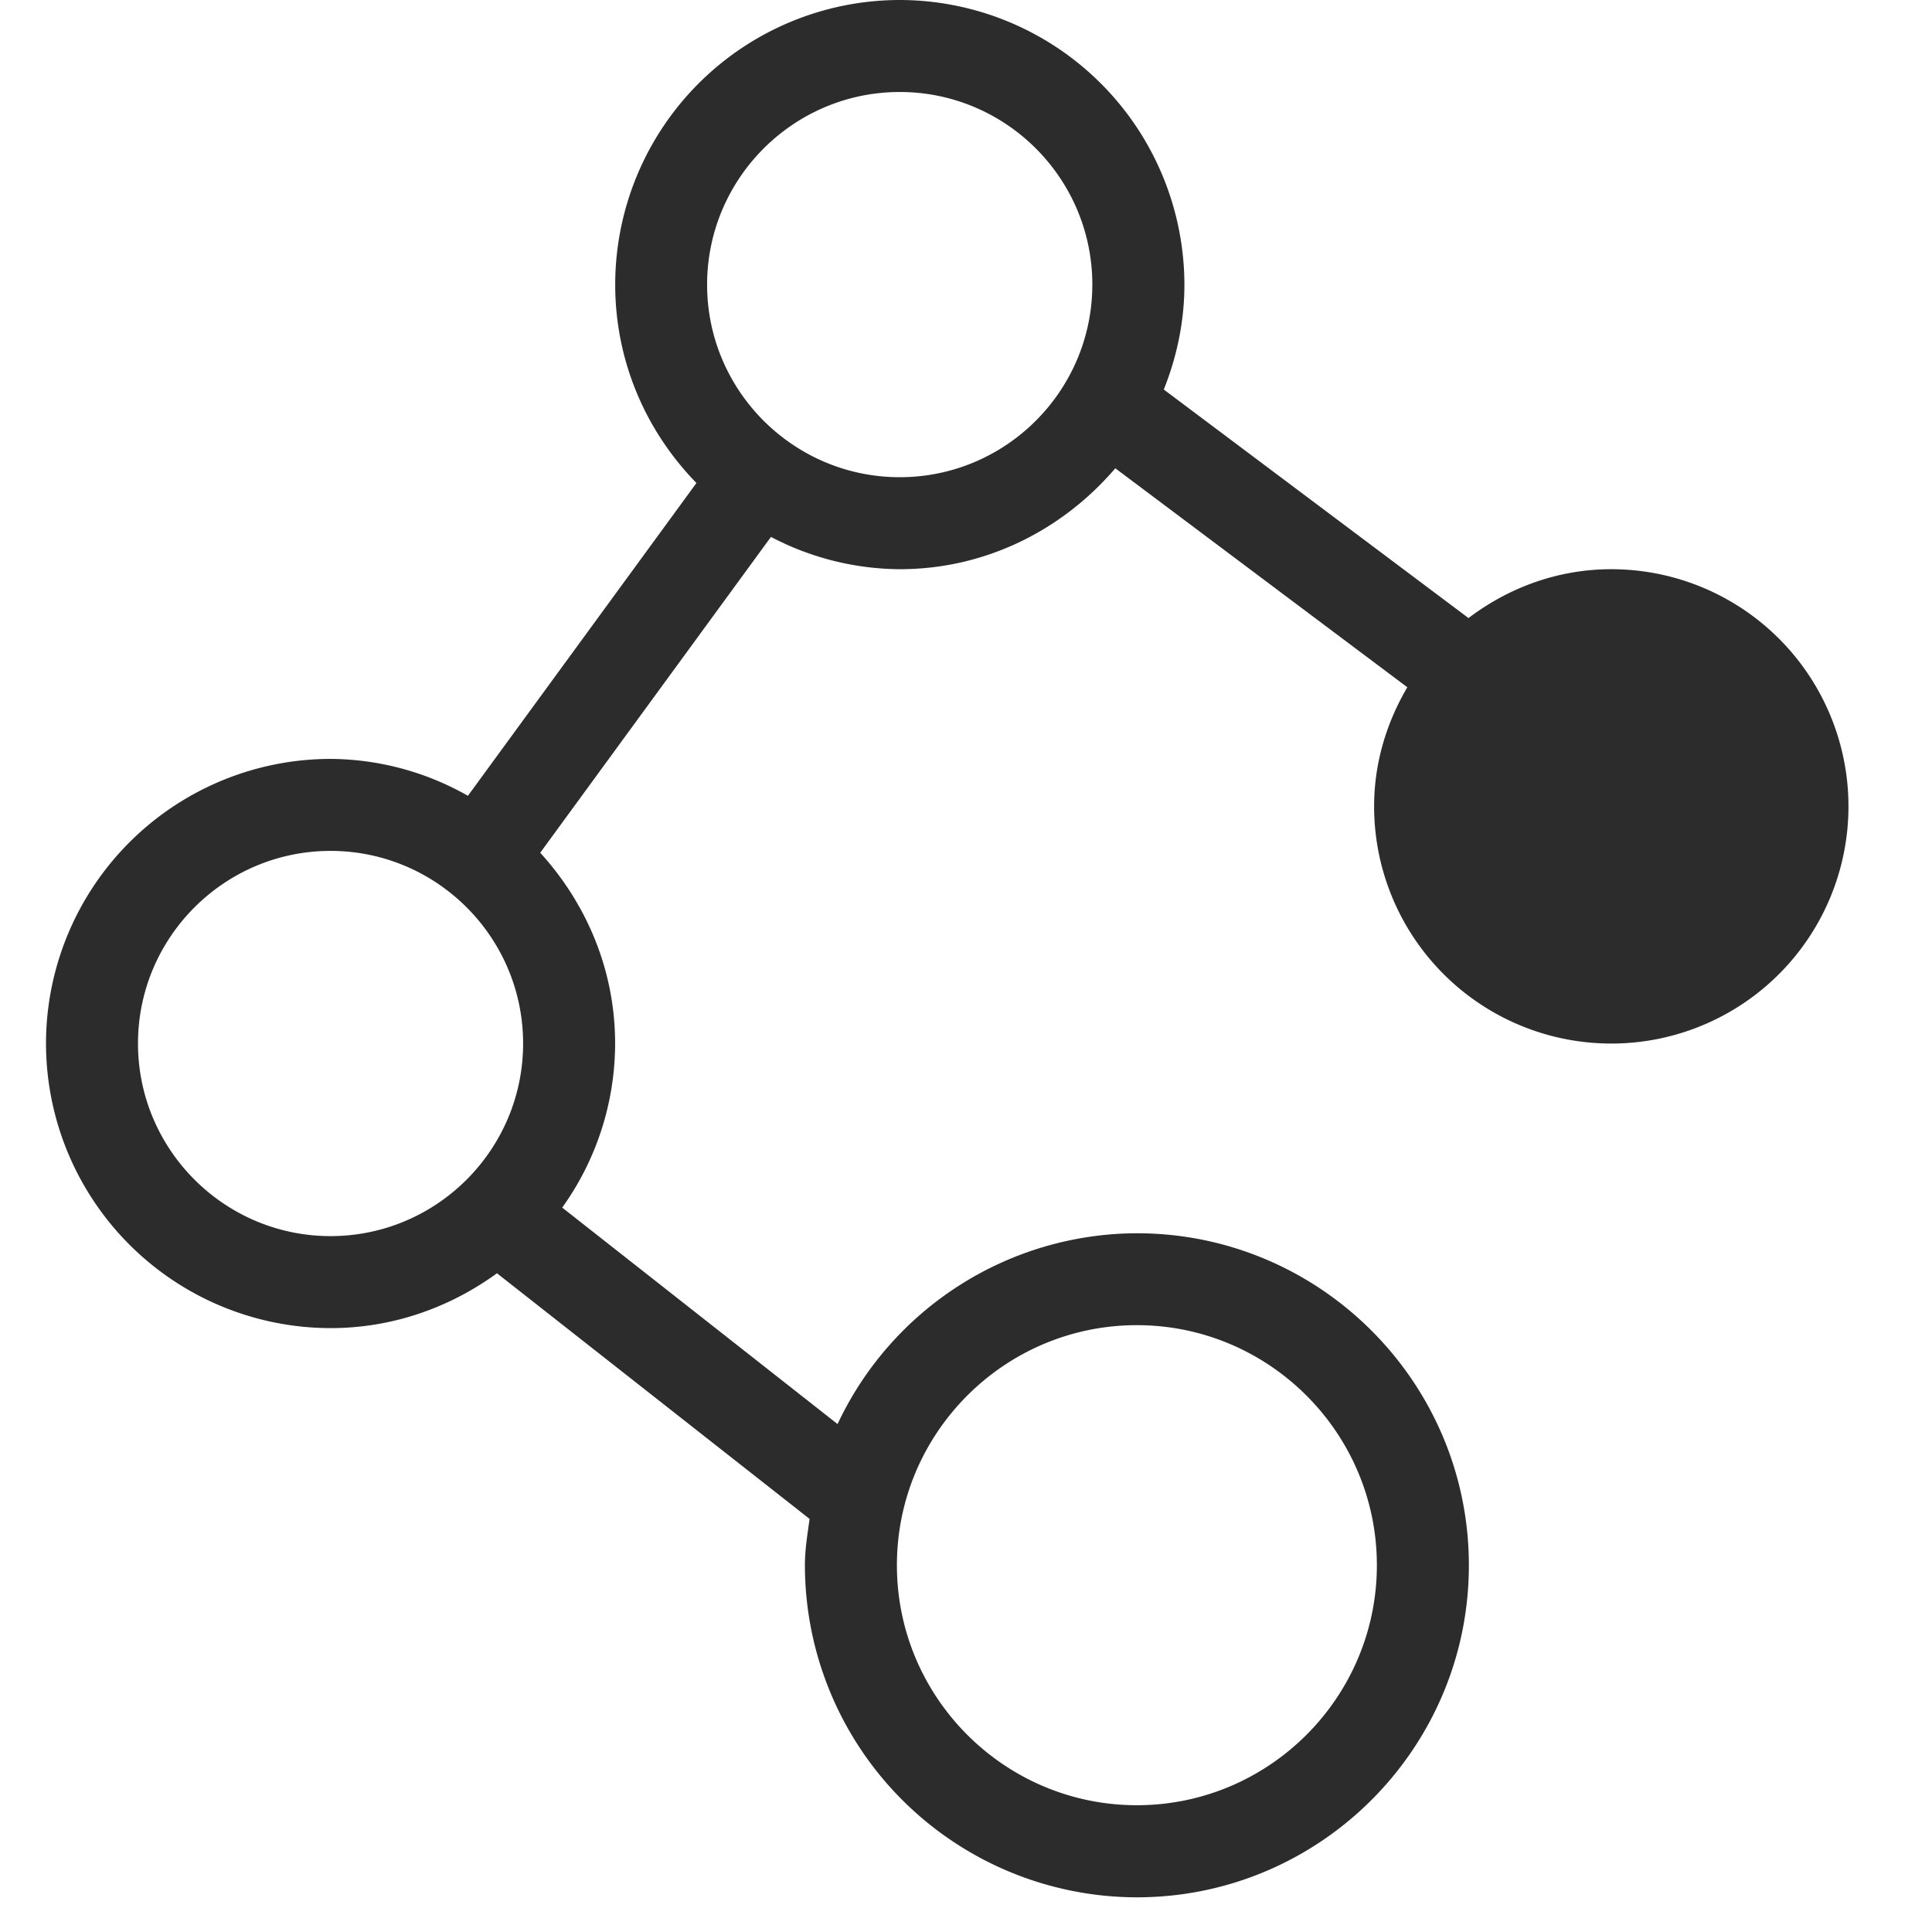 <?xml version="1.0" standalone="no"?><!DOCTYPE svg PUBLIC "-//W3C//DTD SVG 1.1//EN" "http://www.w3.org/Graphics/SVG/1.1/DTD/svg11.dtd"><svg t="1559539747695" class="icon" style="" viewBox="0 0 1024 1024" version="1.1" xmlns="http://www.w3.org/2000/svg" p-id="10880" xmlns:xlink="http://www.w3.org/1999/xlink" width="16" height="16"><defs><style type="text/css"></style></defs><path d="M854.016 301.69c-28.526 0-54.565 9.899-75.678 25.892l-161.5-121.124c6.876-17.262 10.923-35.938 10.923-55.589A151.113 151.113 0 0 0 476.89 0a150.967 150.967 0 0 0-150.82 150.82c0 40.912 16.481 77.97 43.057 105.18L248.003 421.79a148.724 148.724 0 0 0-72.801-19.553A150.967 150.967 0 0 0 24.38 553.057a151.016 151.016 0 0 0 150.82 150.87c33.012 0 63.293-10.972 88.21-29.062l165.694 130.194c-1.122 8.095-2.487 16.14-2.487 24.576a176.177 176.177 0 0 0 175.933 175.982c97.036 0 175.982-78.946 175.982-175.982S699.587 653.653 602.55 653.653a175.787 175.787 0 0 0-158.623 101.133L297.984 640.049a149.553 149.553 0 0 0 28.038-86.991c0-39.01-15.262-74.265-39.692-101.084l122.295-167.4a148.724 148.724 0 0 0 68.266 17.116c45.885 0 86.504-21.065 114.25-53.492l154.77 116.053c-10.923 18.627-17.603 39.985-17.603 63.147A125.708 125.708 0 1 0 854.016 301.69zM602.551 702.366c70.12 0 127.22 57.1 127.22 127.22s-57.1 127.22-127.22 127.22-127.171-57.1-127.171-127.22 57.051-127.22 127.17-127.22zM73.143 553.058c0-56.272 45.787-102.06 102.059-102.06s102.058 45.788 102.058 102.06-45.787 102.107-102.058 102.107-102.06-45.836-102.06-102.107z m403.748-300.13c-56.27 0-102.107-45.787-102.107-102.059S420.62 48.762 476.891 48.762s102.06 45.787 102.06 102.059-45.788 102.107-102.06 102.107z" p-id="10881" fill="#2c2c2c"></path></svg>